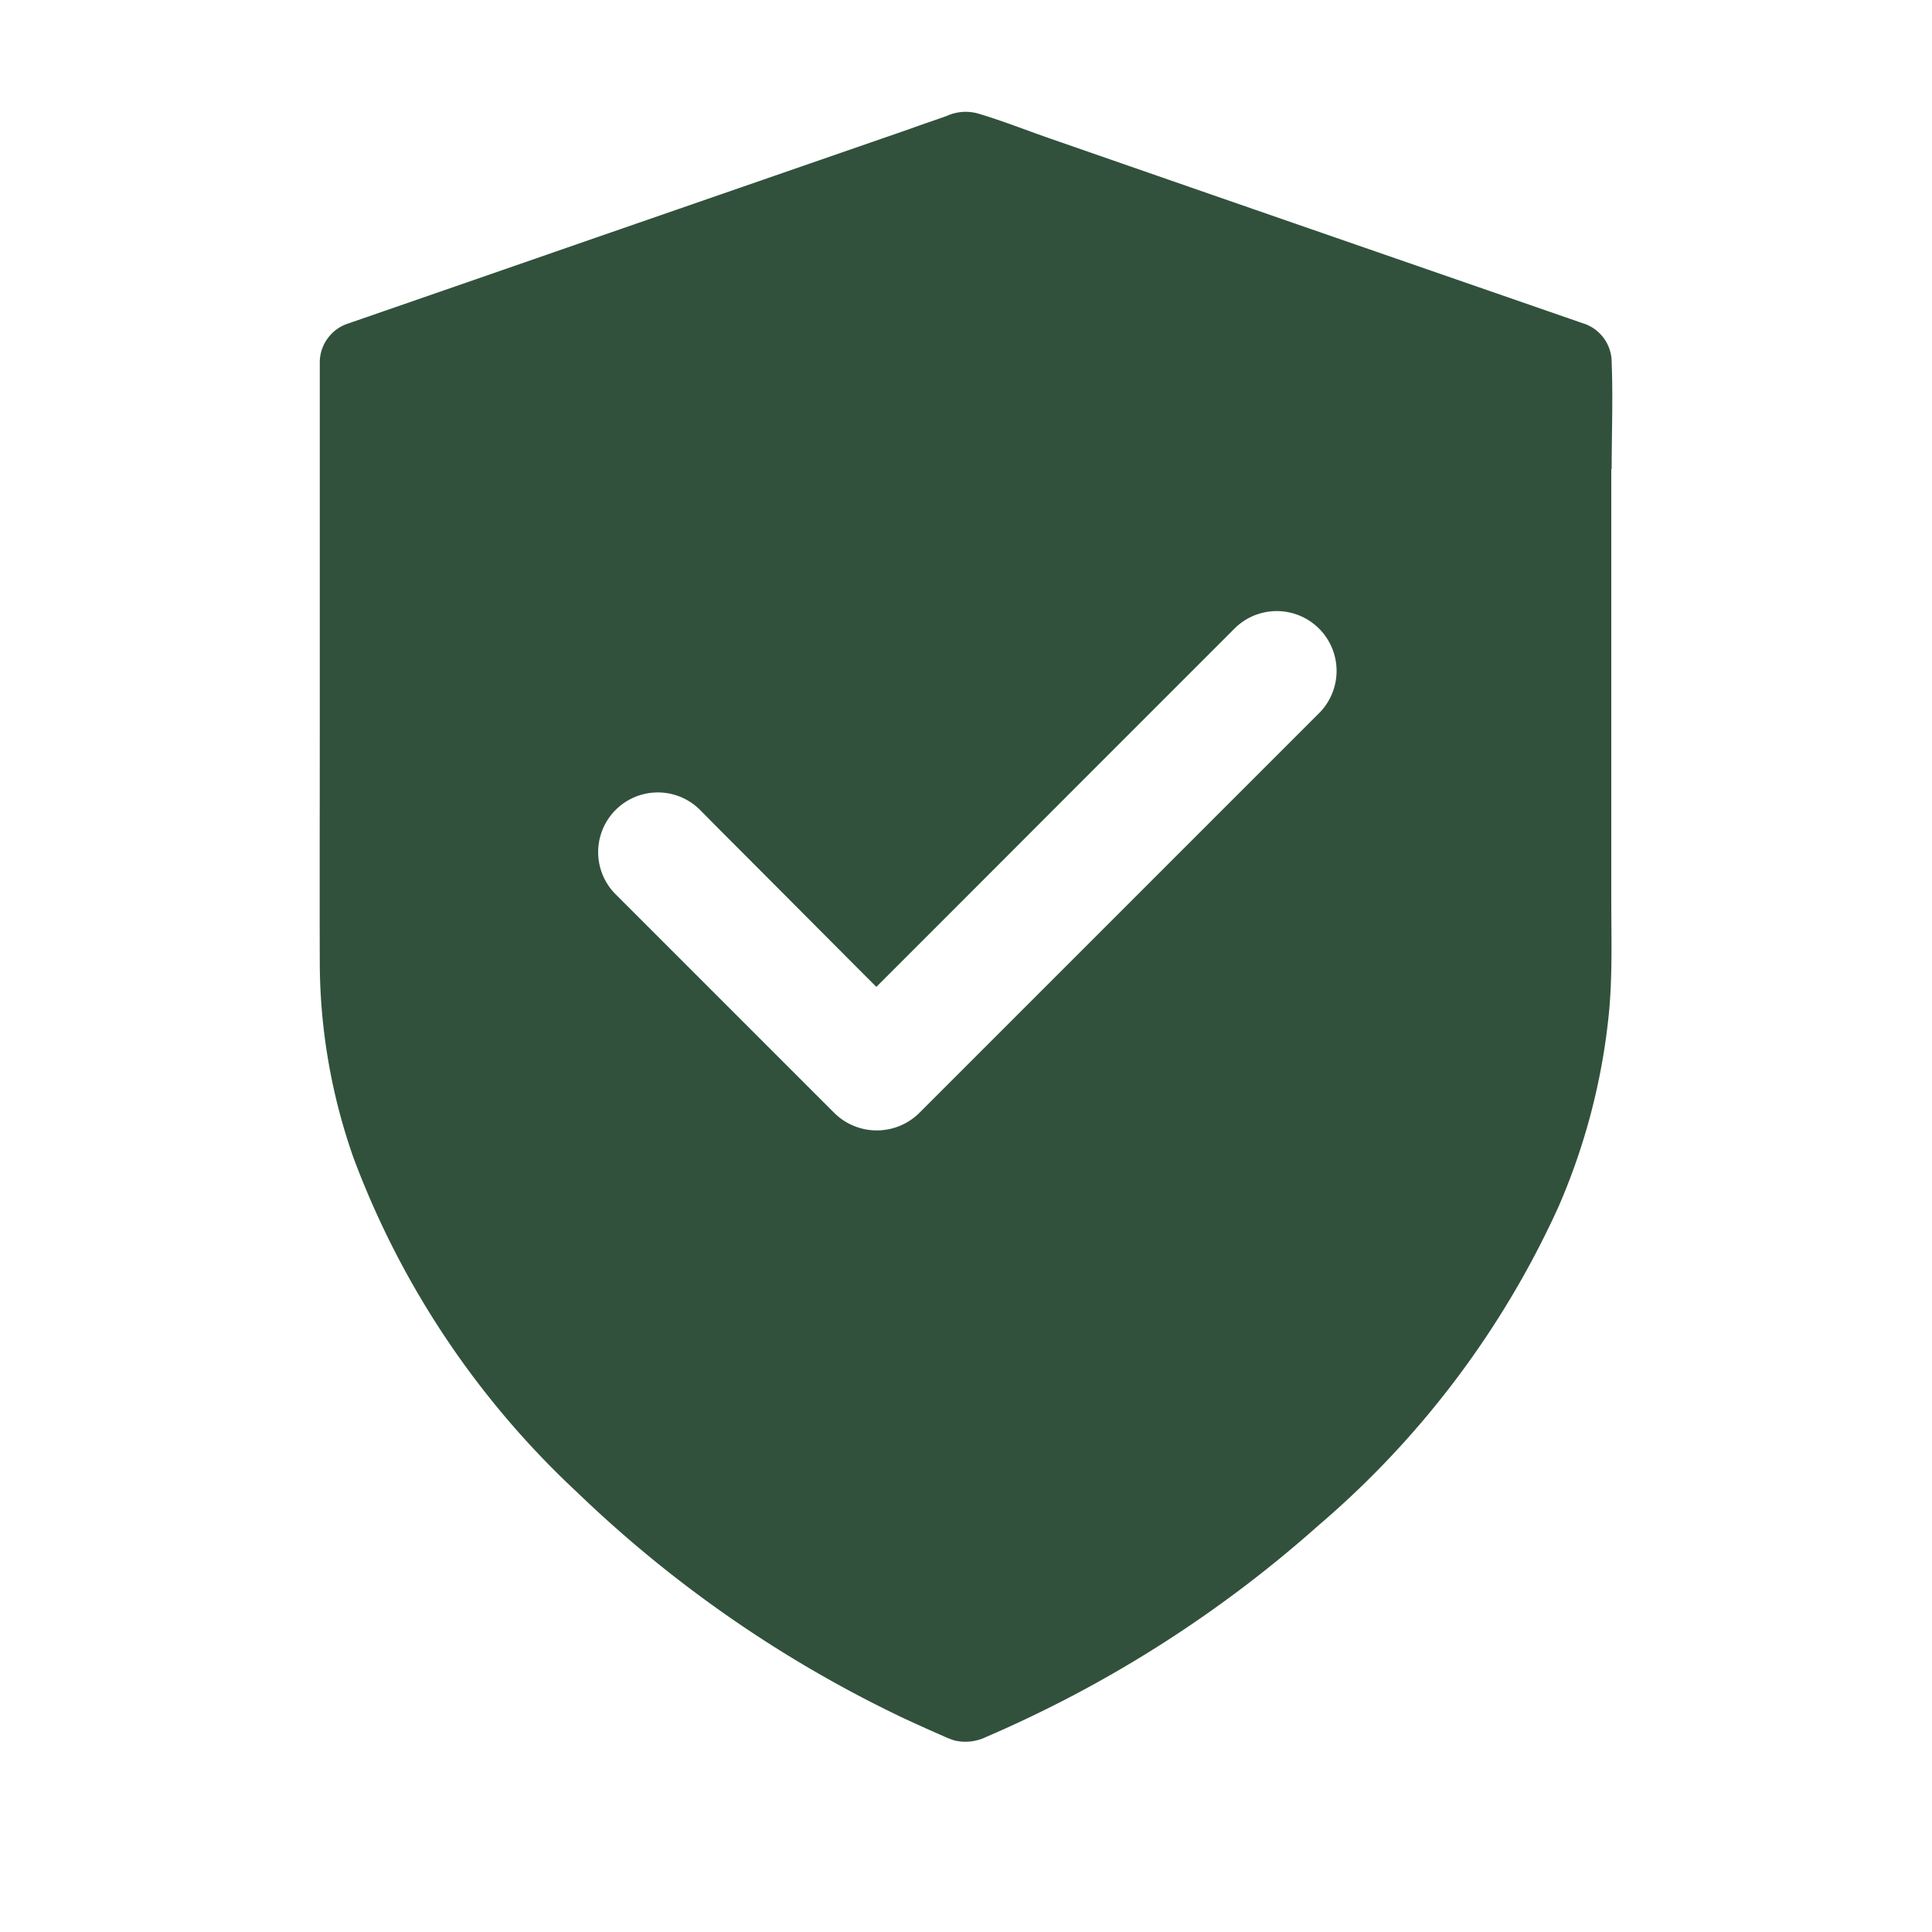 <svg xmlns="http://www.w3.org/2000/svg" xmlns:xlink="http://www.w3.org/1999/xlink" width="74" height="74" viewBox="0 0 74 74">
  <defs>
    <clipPath id="clip-path">
      <rect id="Retângulo_12135" data-name="Retângulo 12135" width="74" height="74" transform="translate(387 3395)" fill="#fff"/>
    </clipPath>
  </defs>
  <g id="segurança-apex" transform="translate(-387 -3395)" clip-path="url(#clip-path)">
    <path id="Caminho_122985" data-name="Caminho 122985" d="M237.342,115.642c0-1.349.053-2.714,0-4.063v-.046a1.567,1.567,0,0,0-1.121-1.471l-7.921-2.744q-6.244-2.161-12.479-4.33c-.922-.32-1.837-.686-2.775-.961a1.756,1.756,0,0,0-1.189.107c-.473.168-.953.328-1.426.5l-11.953,4.139q-4.677,1.624-9.346,3.24c-.053.015-.1.038-.152.053a1.575,1.575,0,0,0-1.121,1.471v14.126c0,2.973-.008,5.946,0,8.919a22.691,22.691,0,0,0,1.288,7.44,33.494,33.494,0,0,0,8.546,12.8,47.293,47.293,0,0,0,12.563,8.691q.789.366,1.578.709c.031.015.069.031.1.046h.008c.076.03.16.061.236.084a1.822,1.822,0,0,0,1.174-.122.027.027,0,0,0,.015-.008,47.15,47.15,0,0,0,12.746-8.111,35.163,35.163,0,0,0,9.186-12.19,24.679,24.679,0,0,0,1.952-7.585c.122-1.41.076-2.836.076-4.254V115.642ZM226.136,125l-1.9,1.9-8.226,8.226-5.2,5.2a2.315,2.315,0,0,1-3.232,0l-1.052-1.052-7.372-7.372a2.286,2.286,0,0,1,3.232-3.232c.351.351.7.709,1.052,1.06,1.913,1.913,3.827,3.842,5.74,5.756l.29-.29q4.117-4.117,8.226-8.233l5.2-5.2a2.291,2.291,0,0,1,3.24,3.24Z" transform="translate(211.389 3297.314)" fill="#31513c"/>
  </g>
</svg>
